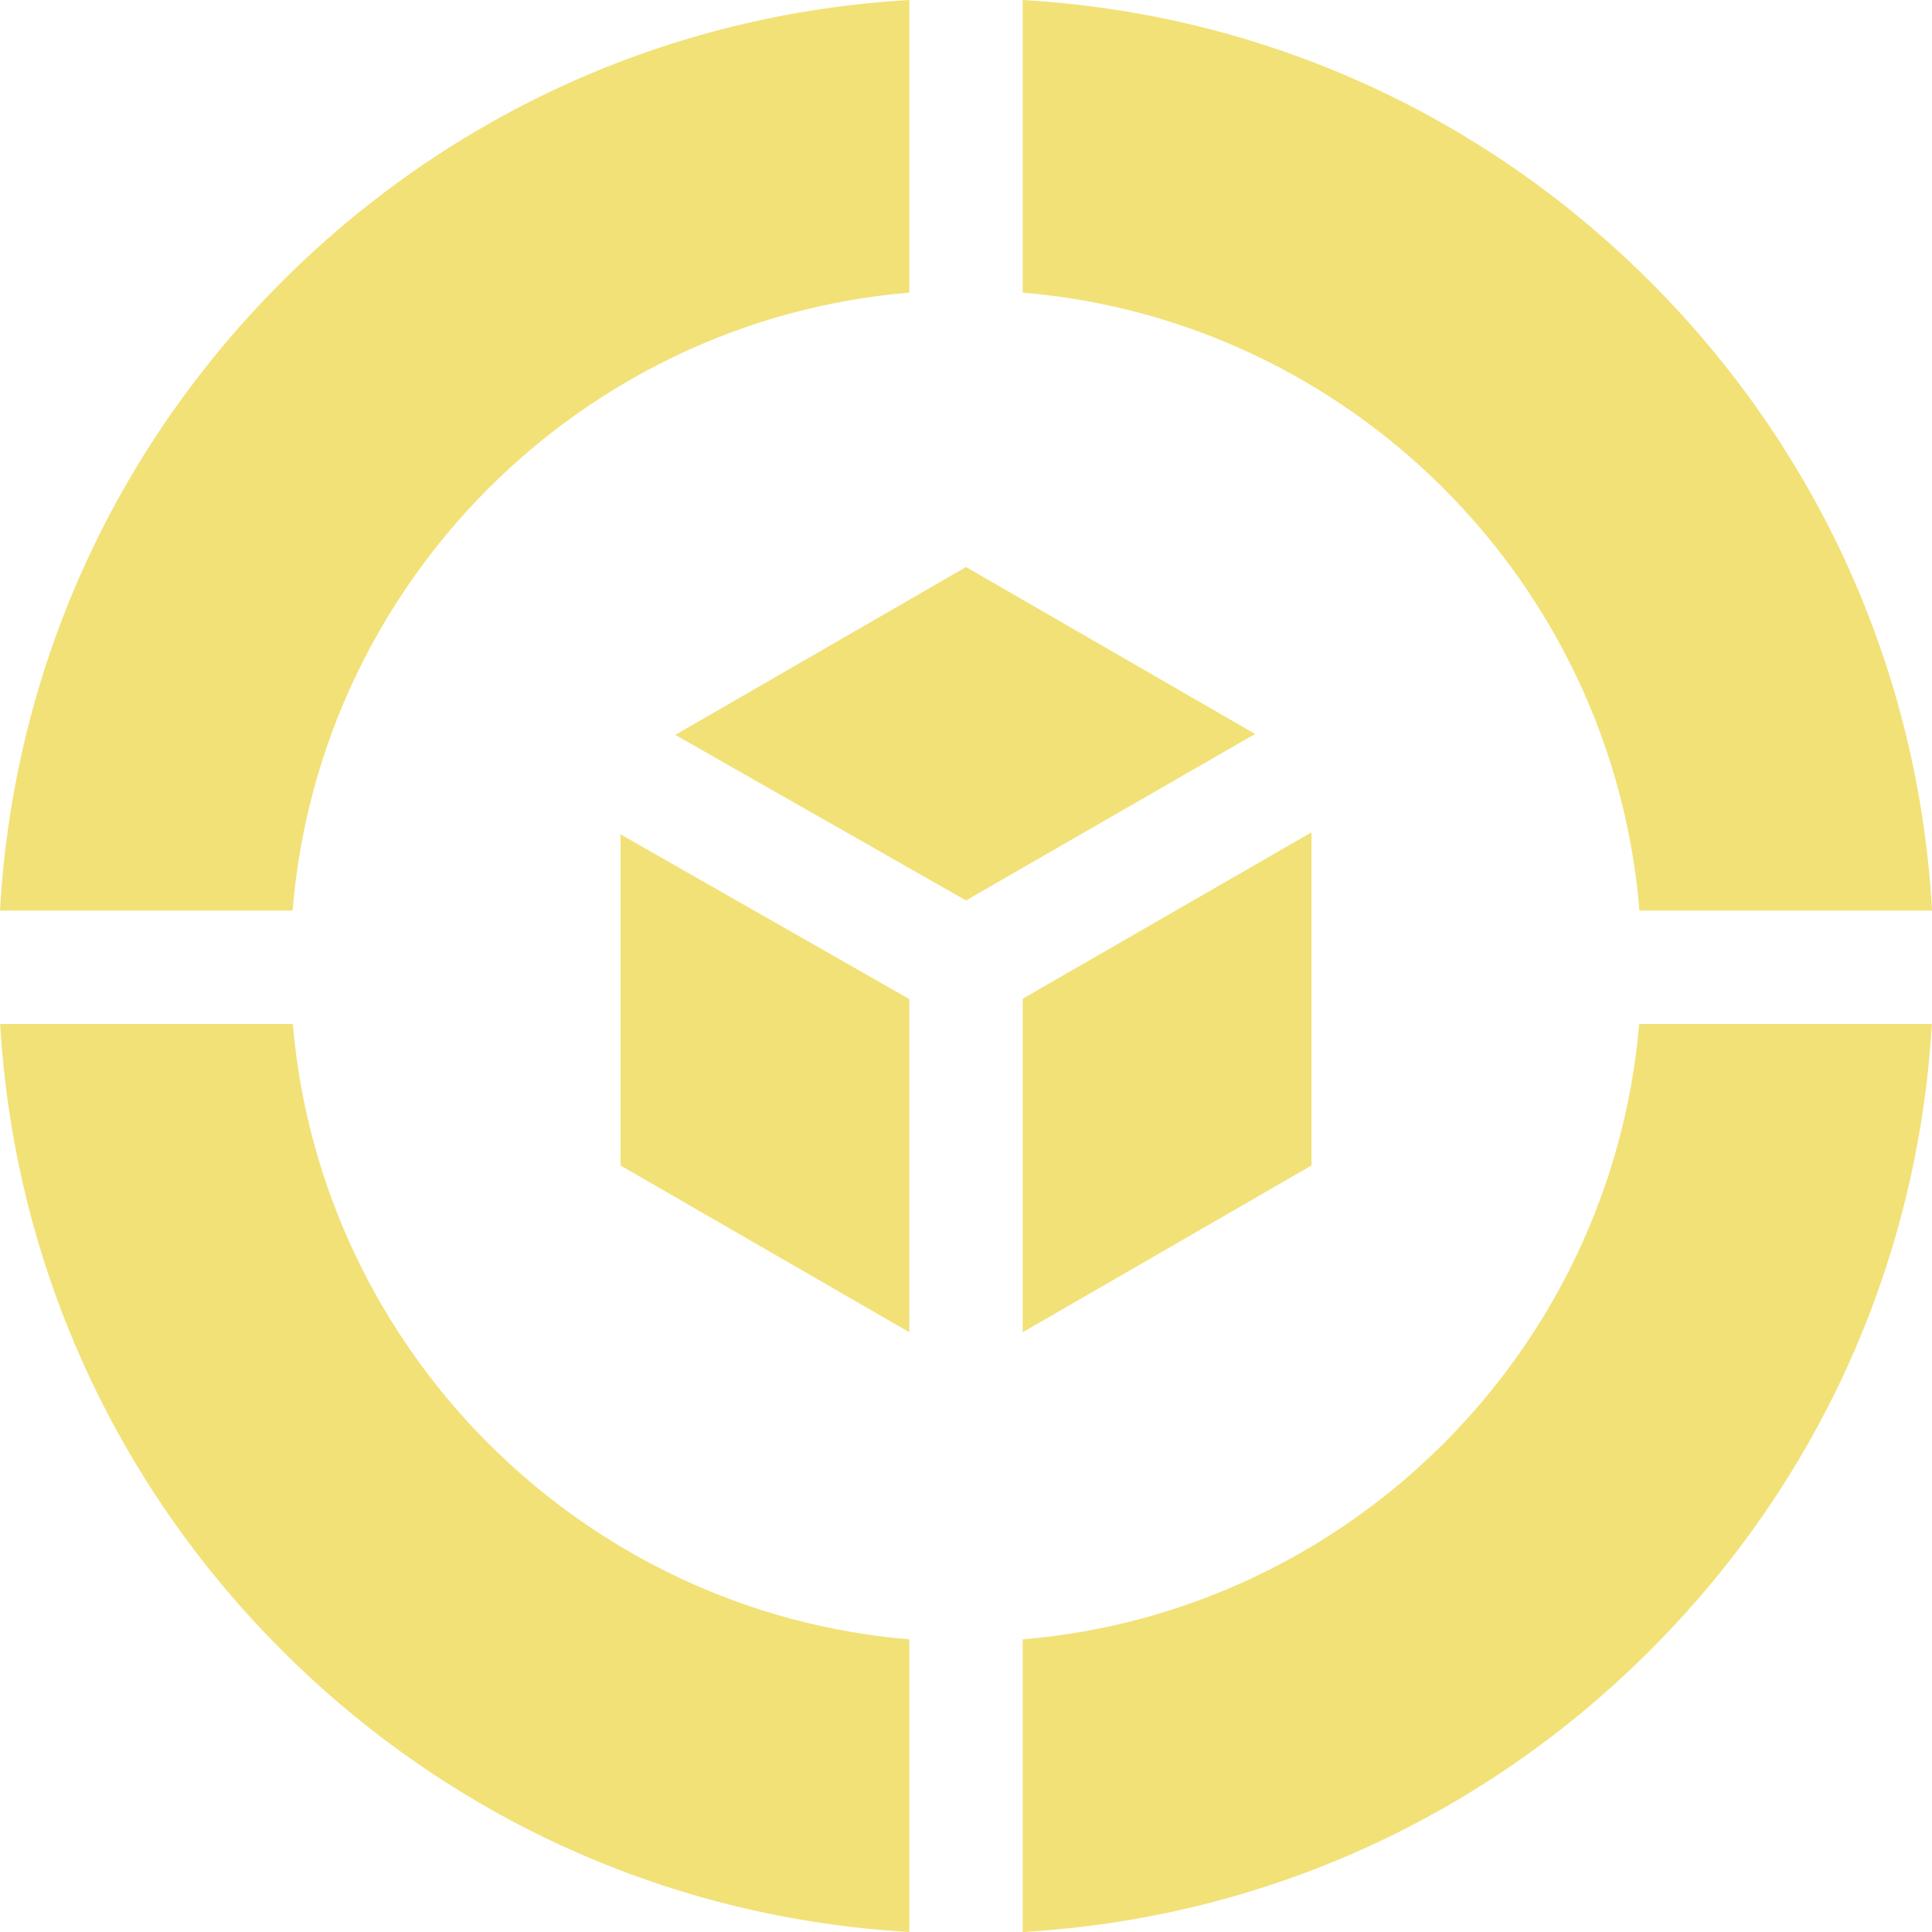 <svg width="89" height="89" viewBox="0 0 89 89" fill="none" xmlns="http://www.w3.org/2000/svg">
<g clip-path="url(#clip0_271_3830)">
<path d="M13.479 41.948C14.711 26.834 26.783 14.743 41.889 13.481V0C30.966 0.628 20.783 5.177 12.982 12.979C5.166 20.793 0.614 31 0 41.948H13.479Z" fill="#F2E177"/>
<path d="M41.889 75.519C26.825 74.262 14.775 62.228 13.489 47.172H0.007C0.647 58.074 5.196 68.234 12.981 76.021C20.781 83.821 30.964 88.372 41.889 89V75.519Z" fill="#F2E177"/>
<path d="M75.511 47.172C74.225 62.23 62.177 74.262 47.111 75.519V89C58.034 88.373 68.217 83.823 76.019 76.021C83.82 68.219 88.352 58.074 88.993 47.172H75.511Z" fill="#F2E177"/>
<path d="M47.113 13.481C62.217 14.742 74.291 26.834 75.523 41.948H89.002C88.388 31.001 83.836 20.795 76.02 12.979C68.219 5.177 58.036 0.628 47.111 0V13.481H47.113Z" fill="#F2E177"/>
<path d="M47.113 61.371L60.416 53.689V38.343L47.113 46.007V61.371Z" fill="#F2E177"/>
<path d="M28.584 38.435V53.689L41.888 61.371V46.023L28.584 38.435Z" fill="#F2E177"/>
<path d="M57.817 33.81L44.5 26.121L31.106 33.854L44.5 41.48L57.817 33.81Z" fill="#F2E177"/>
</g>
<defs>
<clipPath id="clip0_271_3830">
<rect width="89" height="89" fill="white"/>
</clipPath>
</defs>
</svg>
